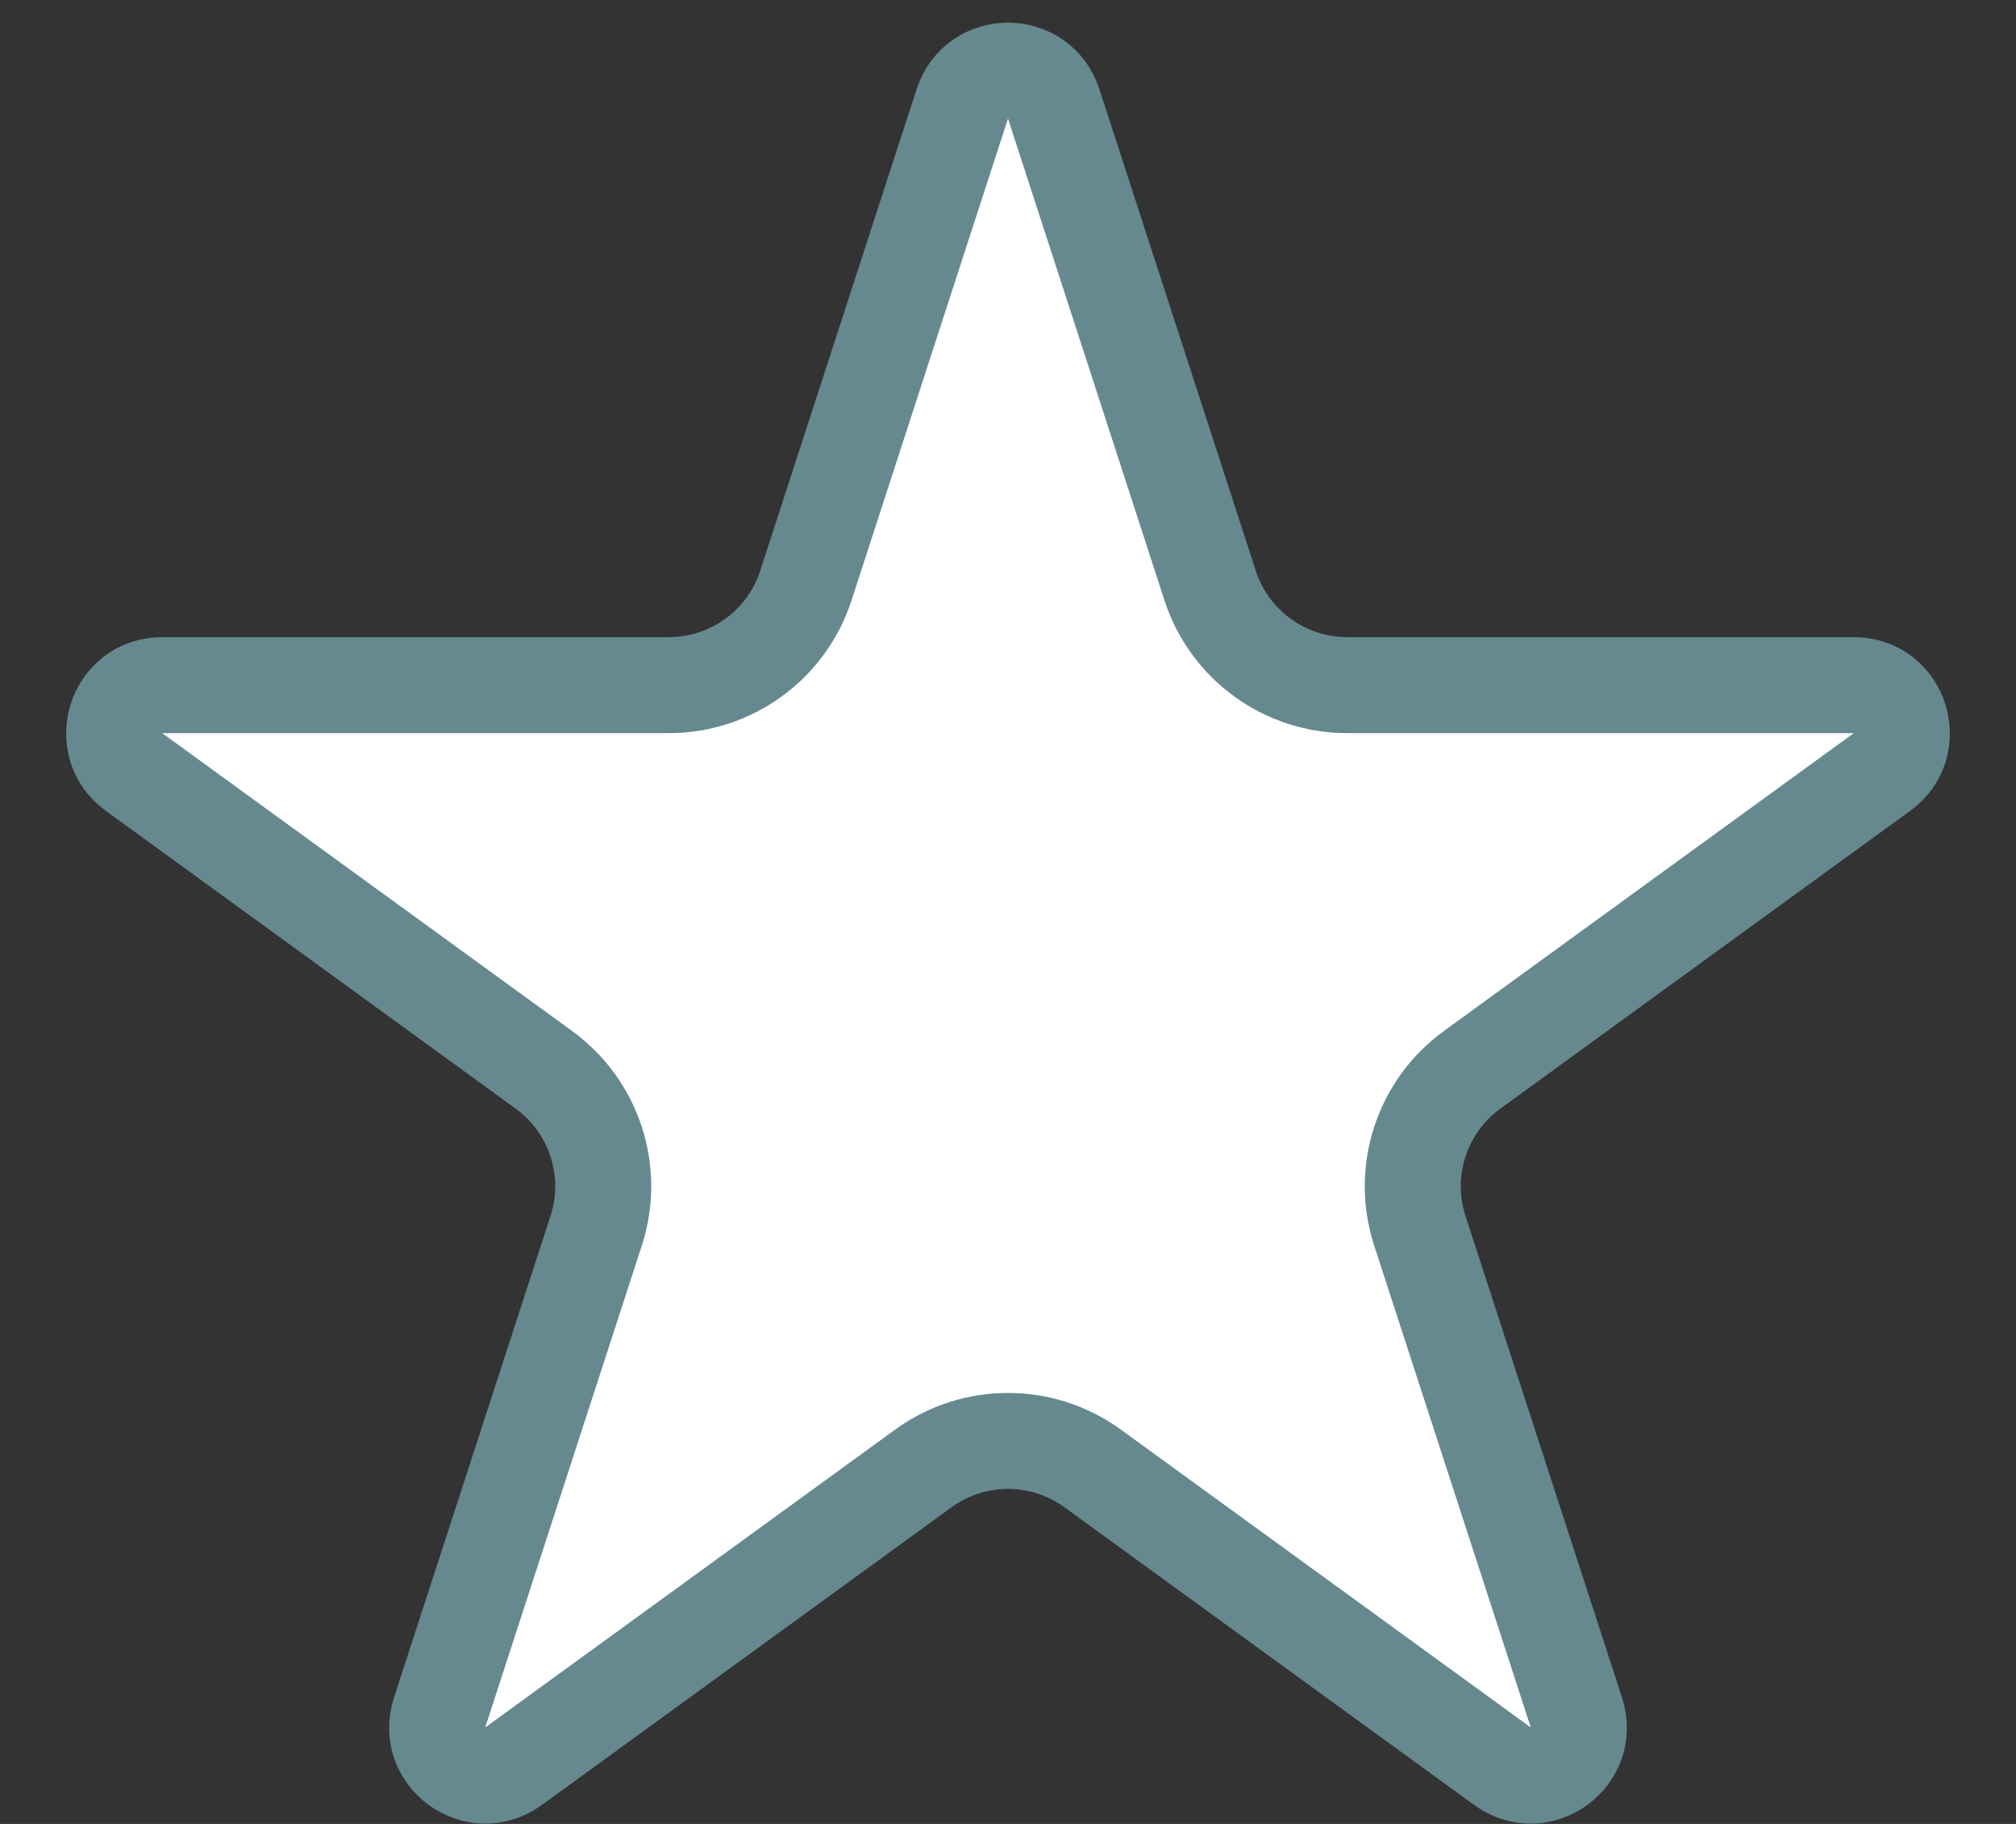 <svg width="21" height="19" viewBox="0 0 21 19" fill="none" xmlns="http://www.w3.org/2000/svg">
<rect x="0" y="0" width="21" height="19" fill="#333333" stroke="none"/>
<path d="M10.976 1.082L12.606 6.101C12.807 6.719 13.383 7.137 14.033 7.137H19.311C19.795 7.137 19.996 7.757 19.604 8.042L15.335 11.144C14.809 11.526 14.589 12.203 14.79 12.821L16.421 17.84C16.57 18.301 16.043 18.684 15.651 18.399L11.382 15.297C10.856 14.915 10.144 14.915 9.618 15.297L5.349 18.399C4.957 18.684 4.43 18.301 4.579 17.84L6.21 12.821C6.411 12.203 6.191 11.526 5.665 11.144L1.396 8.042C1.004 7.757 1.205 7.137 1.689 7.137H6.967C7.617 7.137 8.193 6.719 8.394 6.101L10.024 1.082C10.174 0.621 10.826 0.621 10.976 1.082Z" fill="white" stroke="#65898F"/>
</svg>
